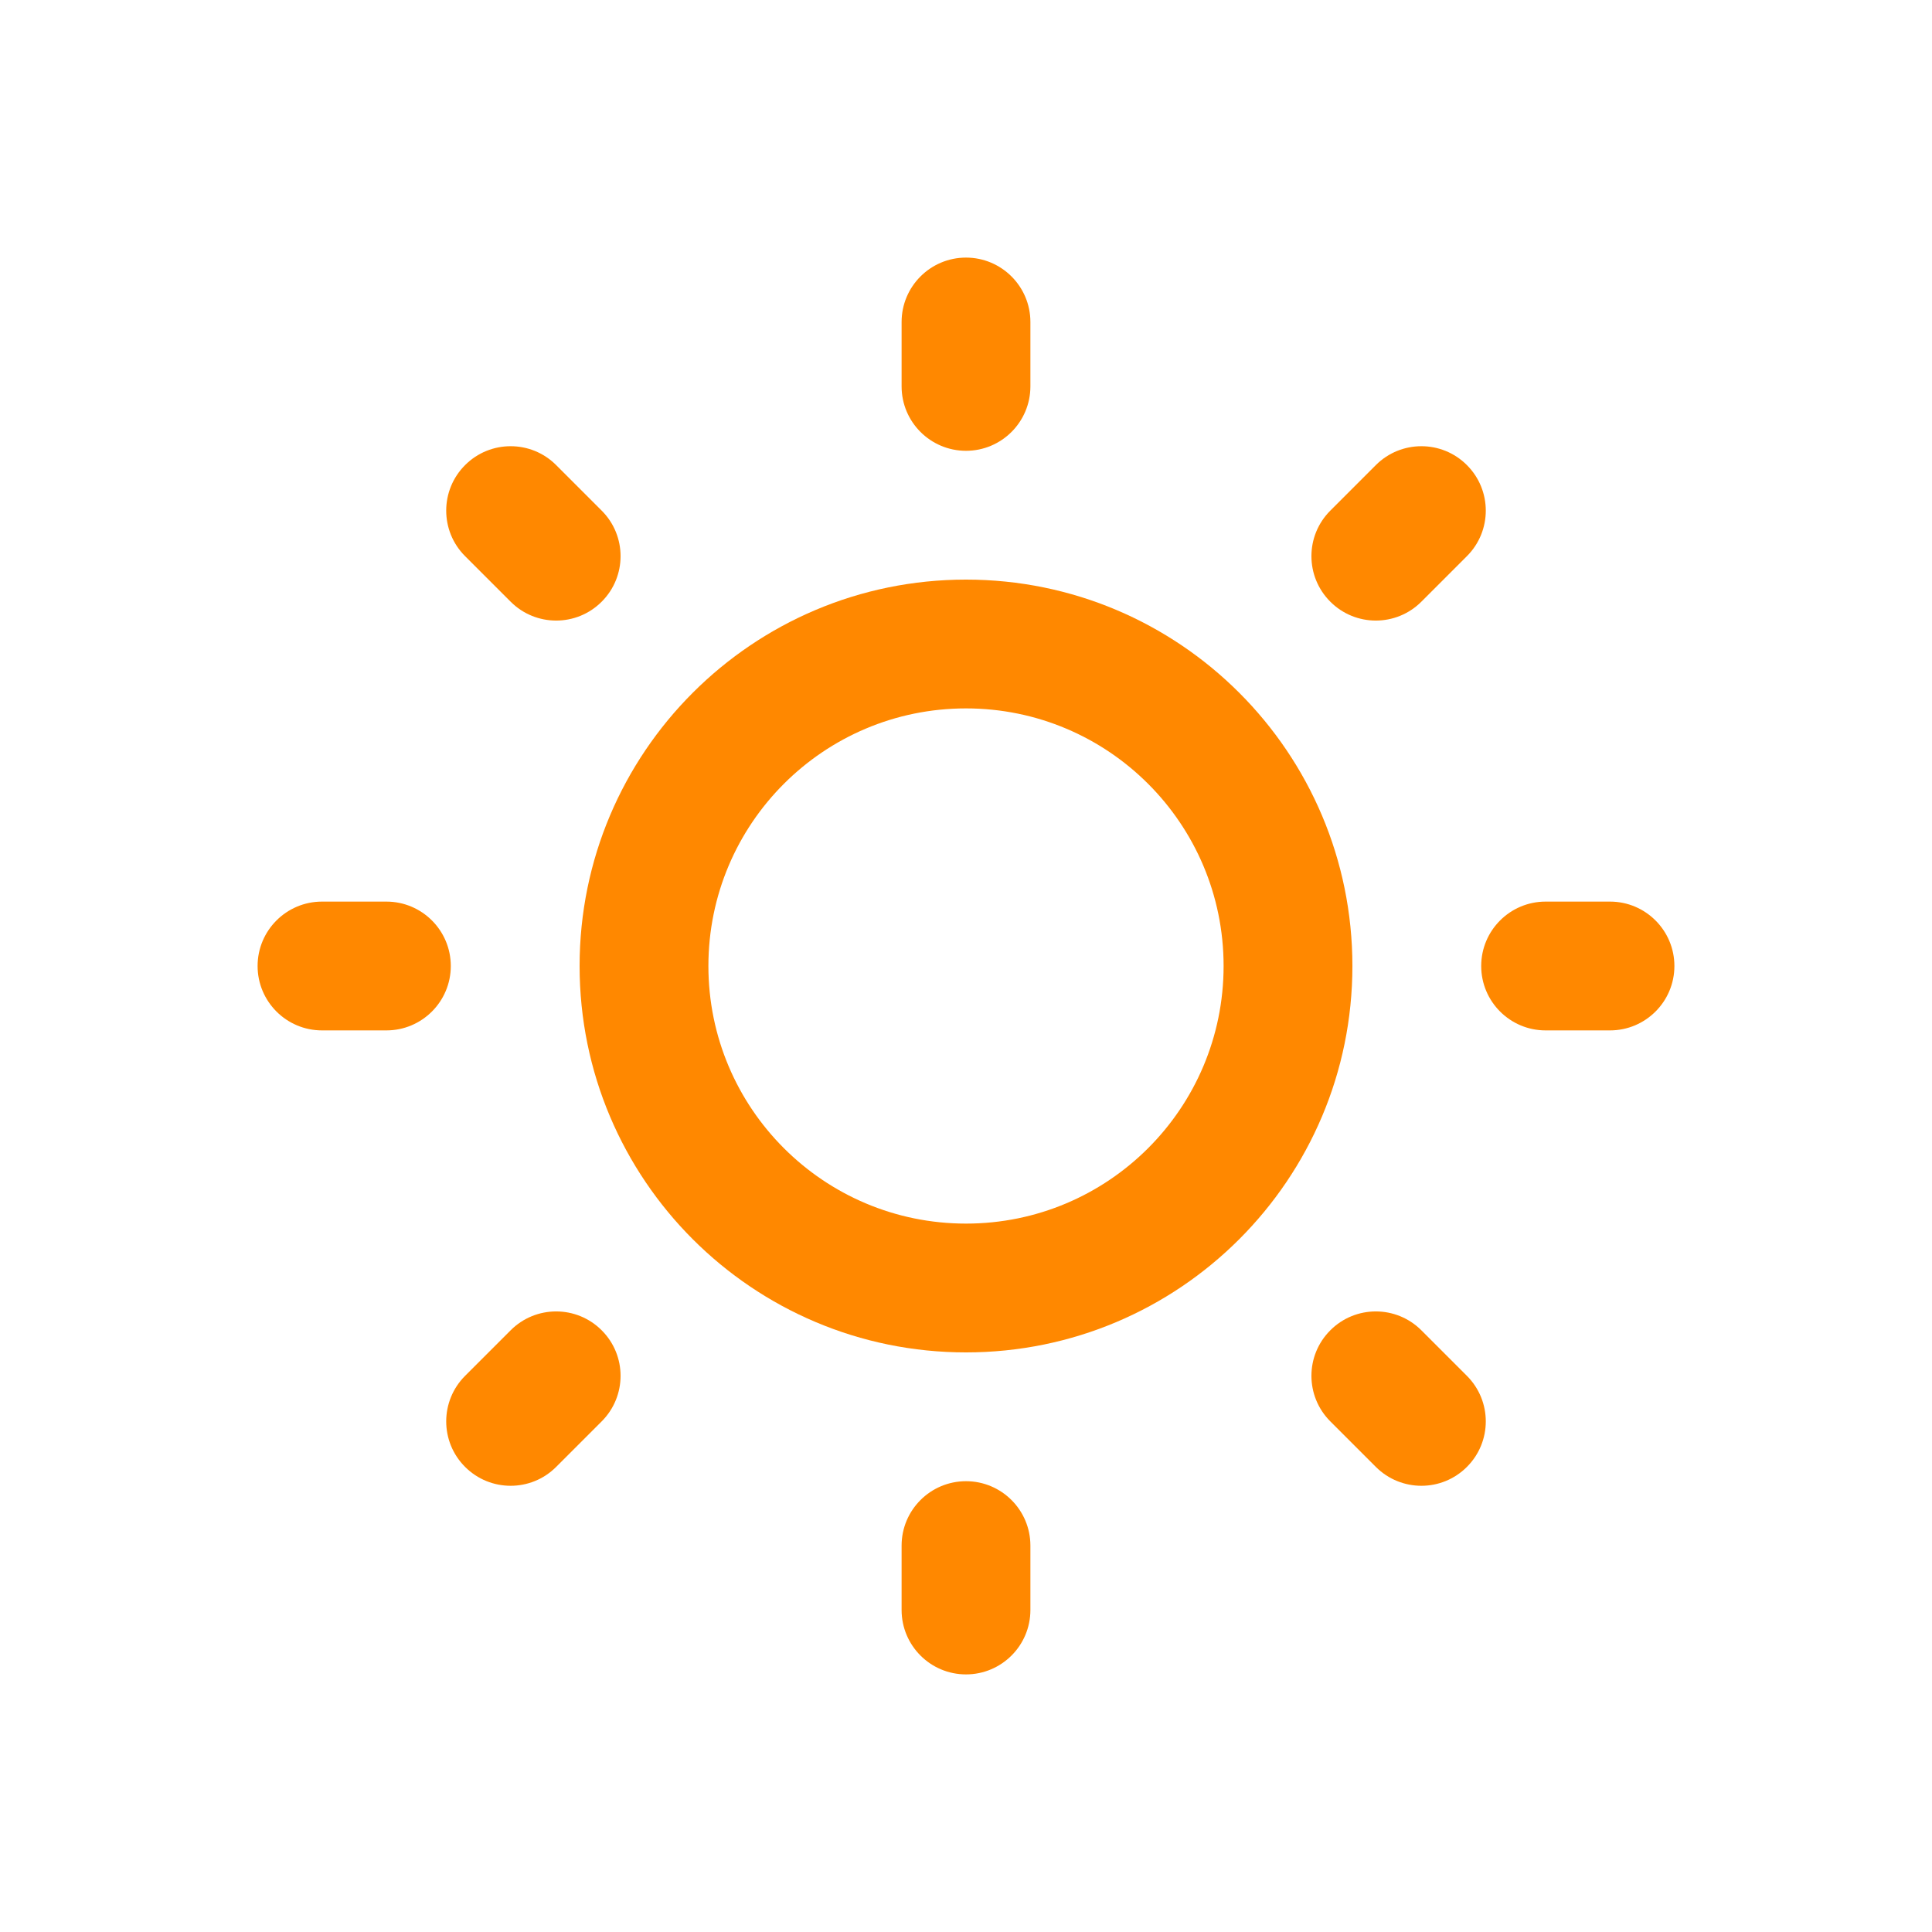 <svg width="30" height="30" viewBox="0 0 30 30" fill="none" xmlns="http://www.w3.org/2000/svg">
<path d="M14 5C14 4.448 14.448 4 15 4C15.552 4 16 4.448 16 5V6C16 6.552 15.552 7 15 7C14.448 7 14 6.552 14 6V5Z" fill="#FF8800"/>
<path d="M21.364 7.222C21.755 6.831 22.388 6.831 22.778 7.222C23.169 7.612 23.169 8.246 22.778 8.636L22.071 9.343C21.68 9.734 21.047 9.734 20.657 9.343C20.266 8.953 20.266 8.319 20.657 7.929L21.364 7.222Z" fill="#FF8800"/>
<path d="M15 23C14.448 23 14 23.448 14 24V25C14 25.552 14.448 26 15 26C15.552 26 16 25.552 16 25V24C16 23.448 15.552 23 15 23Z" fill="#FF8800"/>
<path d="M7.929 20.657C8.319 20.266 8.953 20.266 9.343 20.657C9.734 21.047 9.734 21.68 9.343 22.071L8.636 22.778C8.246 23.169 7.612 23.169 7.222 22.778C6.831 22.388 6.831 21.755 7.222 21.364L7.929 20.657Z" fill="#FF8800"/>
<path d="M26 15C26 14.448 25.552 14 25 14H24C23.448 14 23 14.448 23 15C23 15.552 23.448 16 24 16H25C25.552 16 26 15.552 26 15Z" fill="#FF8800"/>
<path d="M21.364 22.778L20.657 22.071C20.266 21.68 20.266 21.047 20.657 20.657C21.047 20.266 21.68 20.266 22.071 20.657L22.778 21.364C23.169 21.755 23.169 22.388 22.778 22.778C22.388 23.169 21.755 23.169 21.364 22.778Z" fill="#FF8800"/>
<path d="M7 15C7 14.448 6.552 14 6 14H5C4.448 14 4 14.448 4 15C4 15.552 4.448 16 5 16H6C6.552 16 7 15.552 7 15Z" fill="#FF8800"/>
<path d="M9.343 7.929C9.734 8.319 9.734 8.953 9.343 9.343C8.953 9.734 8.319 9.734 7.929 9.343L7.222 8.636C6.831 8.246 6.831 7.612 7.222 7.222C7.612 6.831 8.246 6.831 8.636 7.222L9.343 7.929Z" fill="#FF8800"/>
<path fill-rule="evenodd" clip-rule="evenodd" d="M21 15C21 18.314 18.314 21 15 21C11.686 21 9 18.314 9 15C9 11.686 11.686 9 15 9C18.314 9 21 11.686 21 15ZM19 15C19 17.209 17.209 19 15 19C12.791 19 11 17.209 11 15C11 12.791 12.791 11 15 11C17.209 11 19 12.791 19 15Z" fill="#FF8800"/>
</svg>
